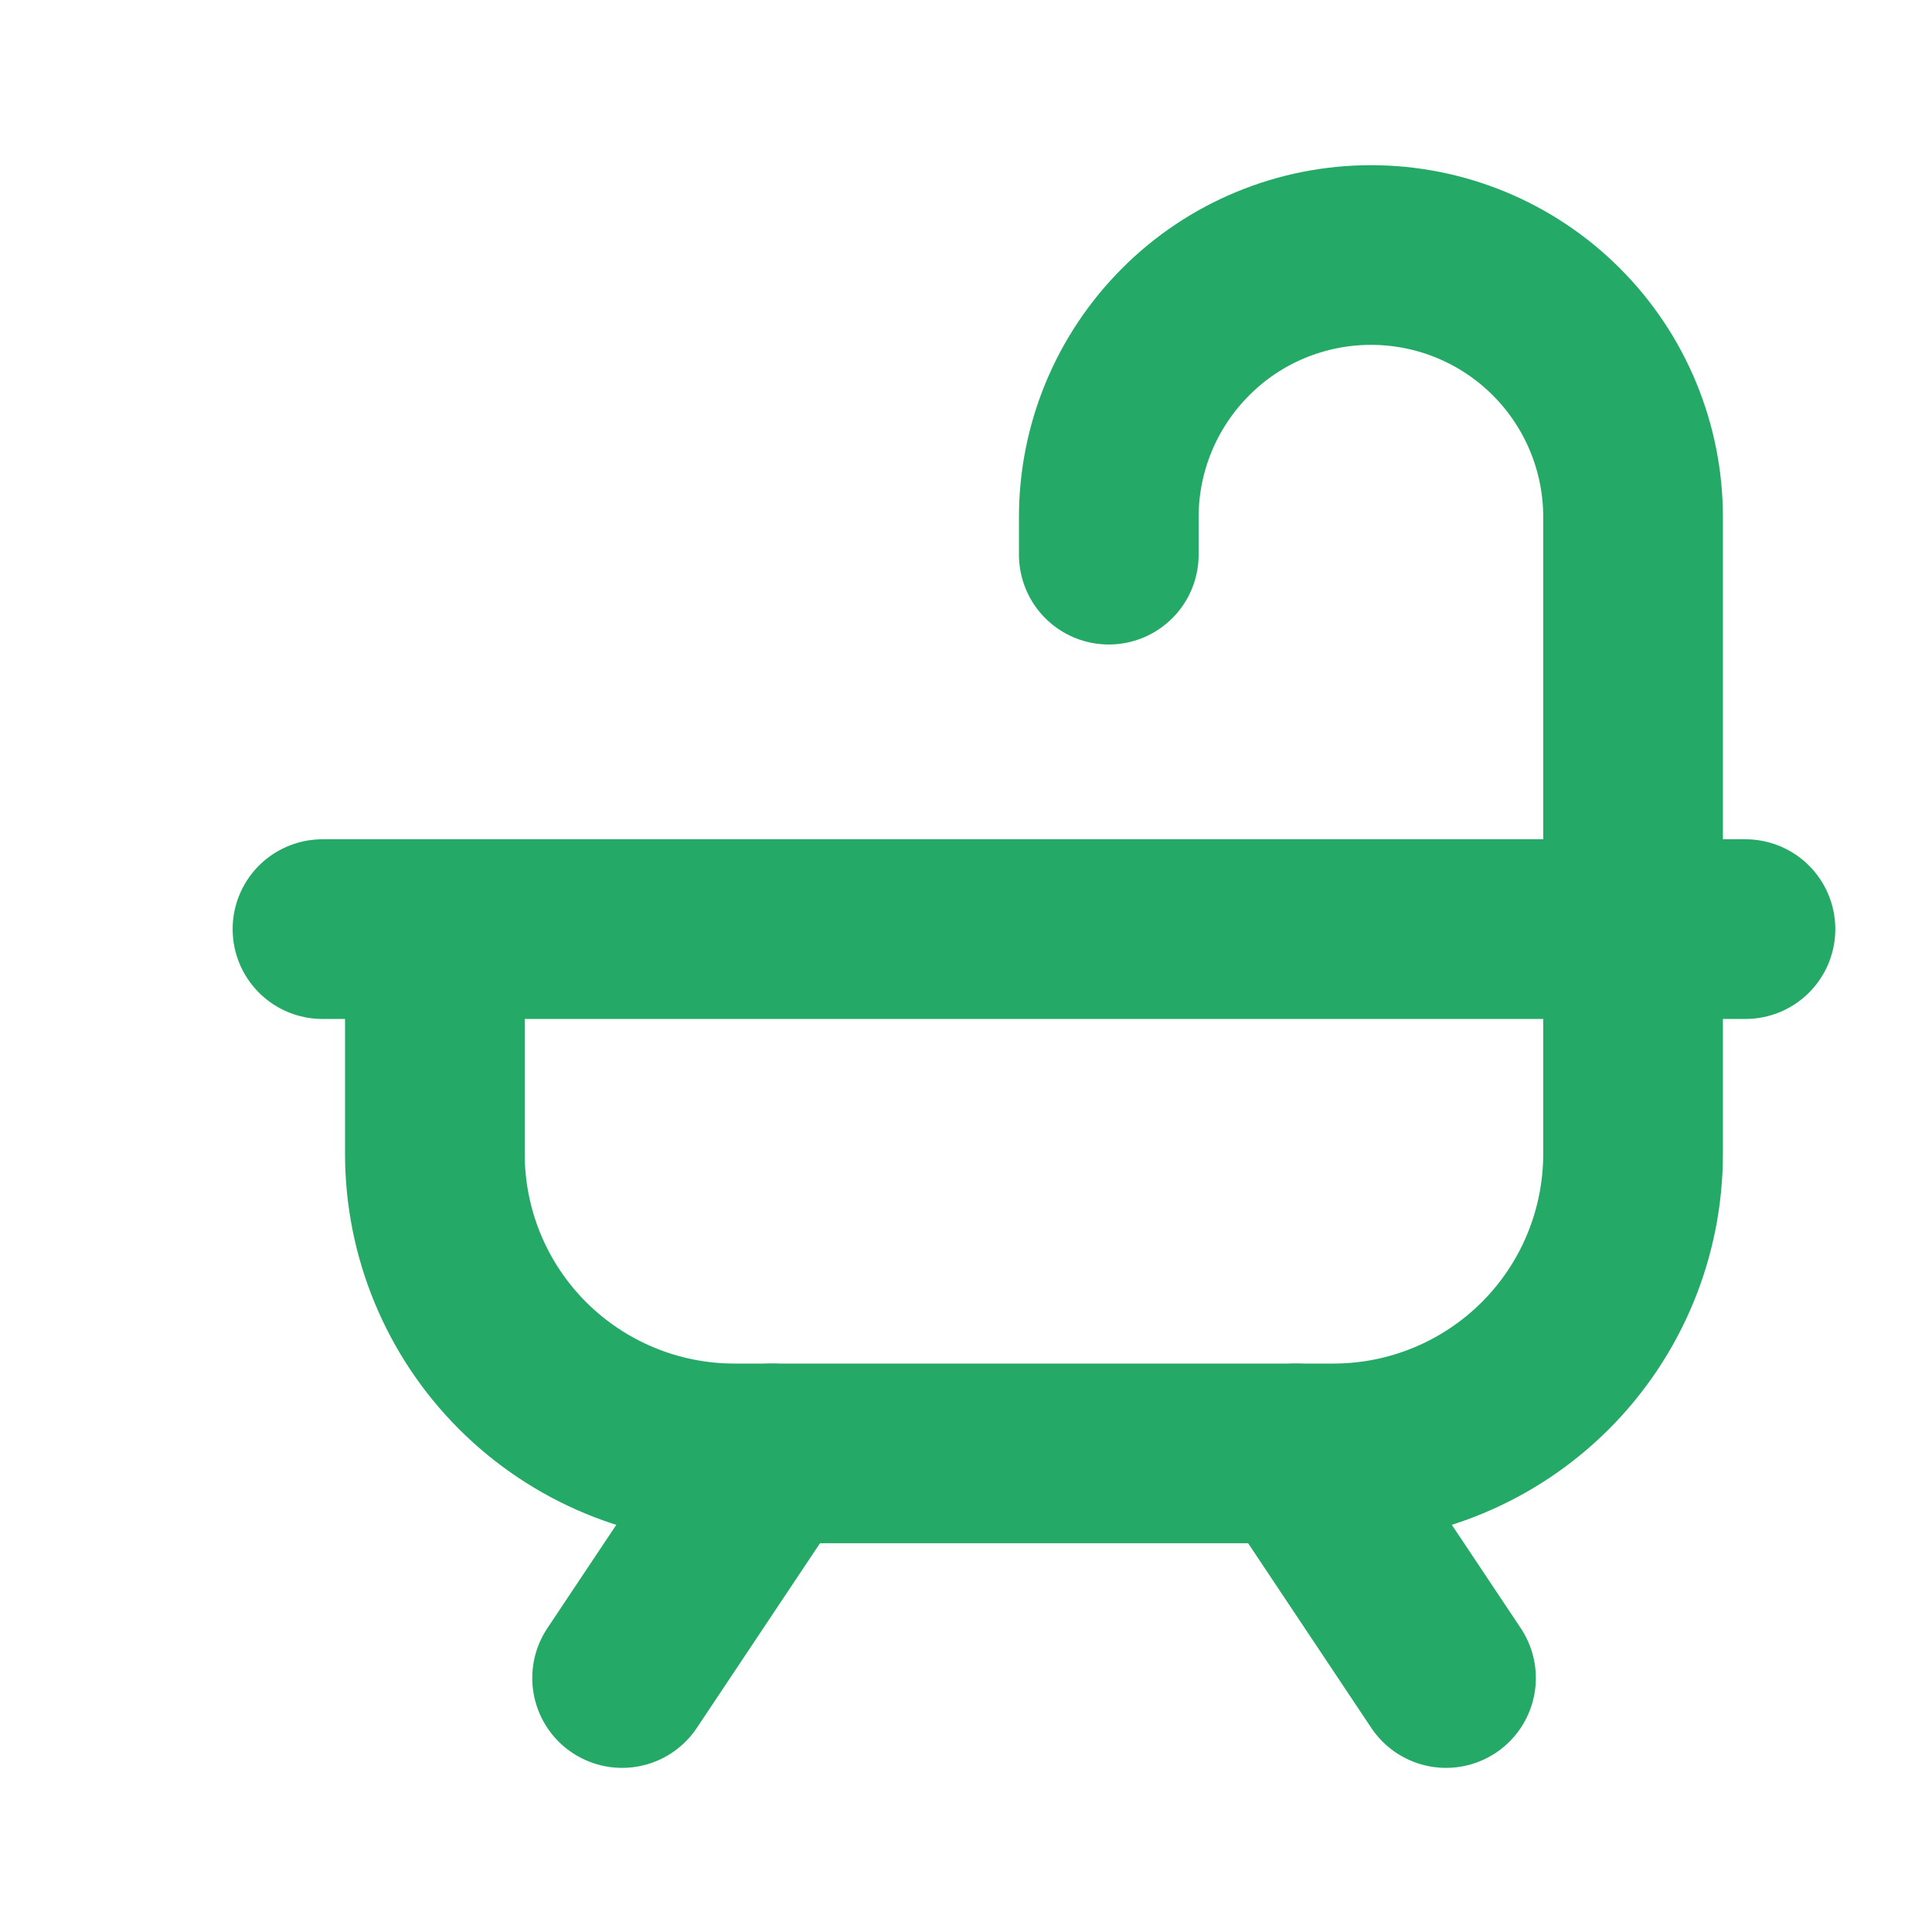 <svg xmlns="http://www.w3.org/2000/svg" width="11" height="11" viewBox="0 0 11 11" fill="none">
  <g clip-path="url(#clip0_1_12671)">
    <path d="M9.298 5.29V2.944C9.298 2.548 9.141 2.169 8.861 1.889C8.581 1.609 8.202 1.452 7.806 1.452C7.41 1.452 7.03 1.609 6.751 1.889C6.471 2.169 6.313 2.548 6.313 2.944V3.158M9.298 5.29V6.569C9.298 7.021 9.119 7.455 8.799 7.775C8.479 8.095 8.045 8.275 7.593 8.275H4.181C3.729 8.275 3.295 8.095 2.975 7.775C2.655 7.455 2.476 7.021 2.476 6.569V5.29H9.298ZM9.938 5.29H1.836" stroke="#24A966" stroke-width="1.023" stroke-linecap="round"/>
    <path d="M4.395 8.275L3.542 9.554M7.38 8.275L8.233 9.554" stroke="#24A966" stroke-width="1.023" stroke-linecap="round" stroke-linejoin="round"/>
  </g>
  <defs>
    <clipPath id="clip0_1_12671">
      <rect width="10.234" height="10.234" fill="white" transform="translate(0.77 0.386)"/>
    </clipPath>
  </defs>
</svg>